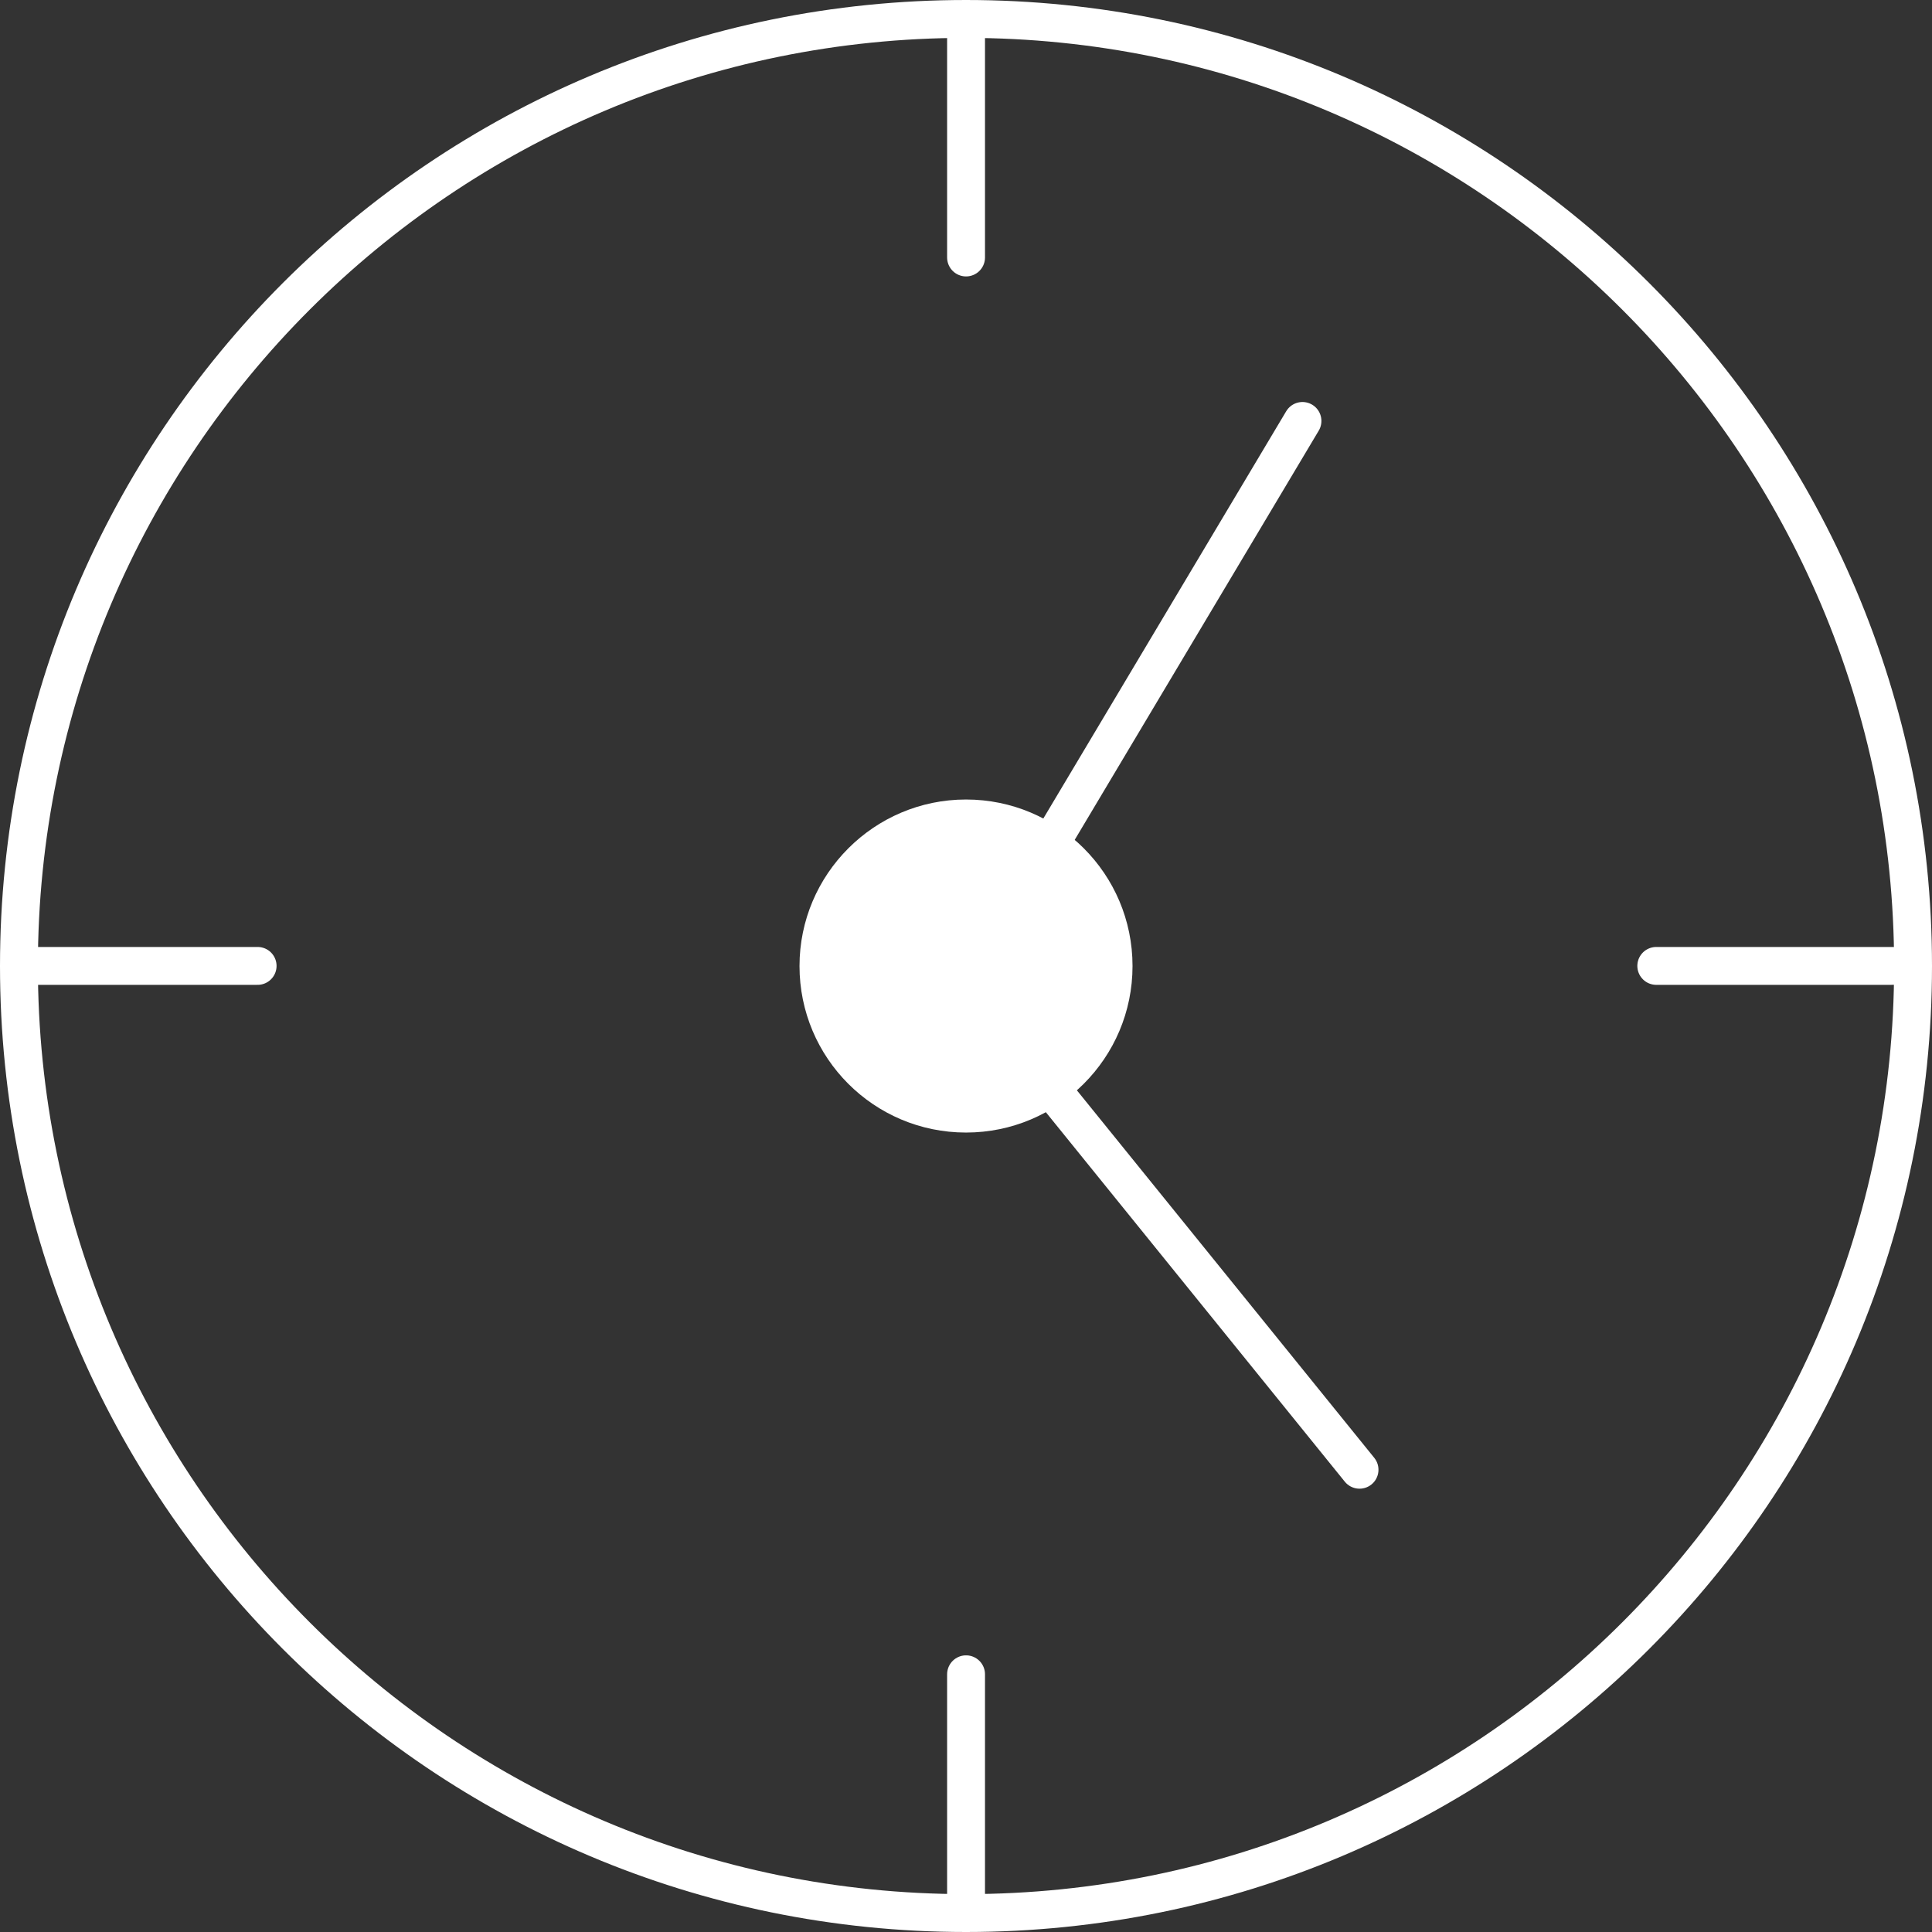 <svg width="102" height="102" viewBox="0 0 102 102" fill="none" xmlns="http://www.w3.org/2000/svg">
<rect x="0" y="0" width="102" height="102" fill="#333333" stroke="none"/>
<path d="M101 51C101 78.618 78.618 101 51 101C23.382 101 1 78.618 1 51C1 23.382 23.382 1 51 1C78.618 1 101 23.382 101 51Z" stroke="white" stroke-width="2" stroke-miterlimit="10"/>
<path d="M59.792 51.002C59.792 55.866 55.849 59.793 51.001 59.793C46.137 59.793 42.21 55.85 42.21 51.002C42.21 46.154 46.153 42.21 51.001 42.21C55.849 42.21 59.792 46.137 59.792 51.002Z" fill="white"/>
<path d="M70.999 78.225C71.347 78.654 71.976 78.72 72.406 78.373C72.835 78.025 72.901 77.396 72.554 76.966L70.999 78.225ZM72.554 76.966L52.94 52.726L51.385 53.984L70.999 78.225L72.554 76.966Z" fill="white"/>
<path d="M52.793 49.005L68.764 22.224" stroke="white" stroke-width="2" stroke-linecap="round"/>
<path d="M51.003 100.861V88.394" stroke="white" stroke-width="2" stroke-linecap="round"/>
<path d="M99.91 50.995L87.443 50.995" stroke="white" stroke-width="2" stroke-linecap="round"/>
<path d="M13.601 50.995L1.135 50.995" stroke="white" stroke-width="2" stroke-linecap="round"/>
<path d="M51.003 13.594V1.127" stroke="white" stroke-width="2" stroke-linecap="round"/>
</svg>
